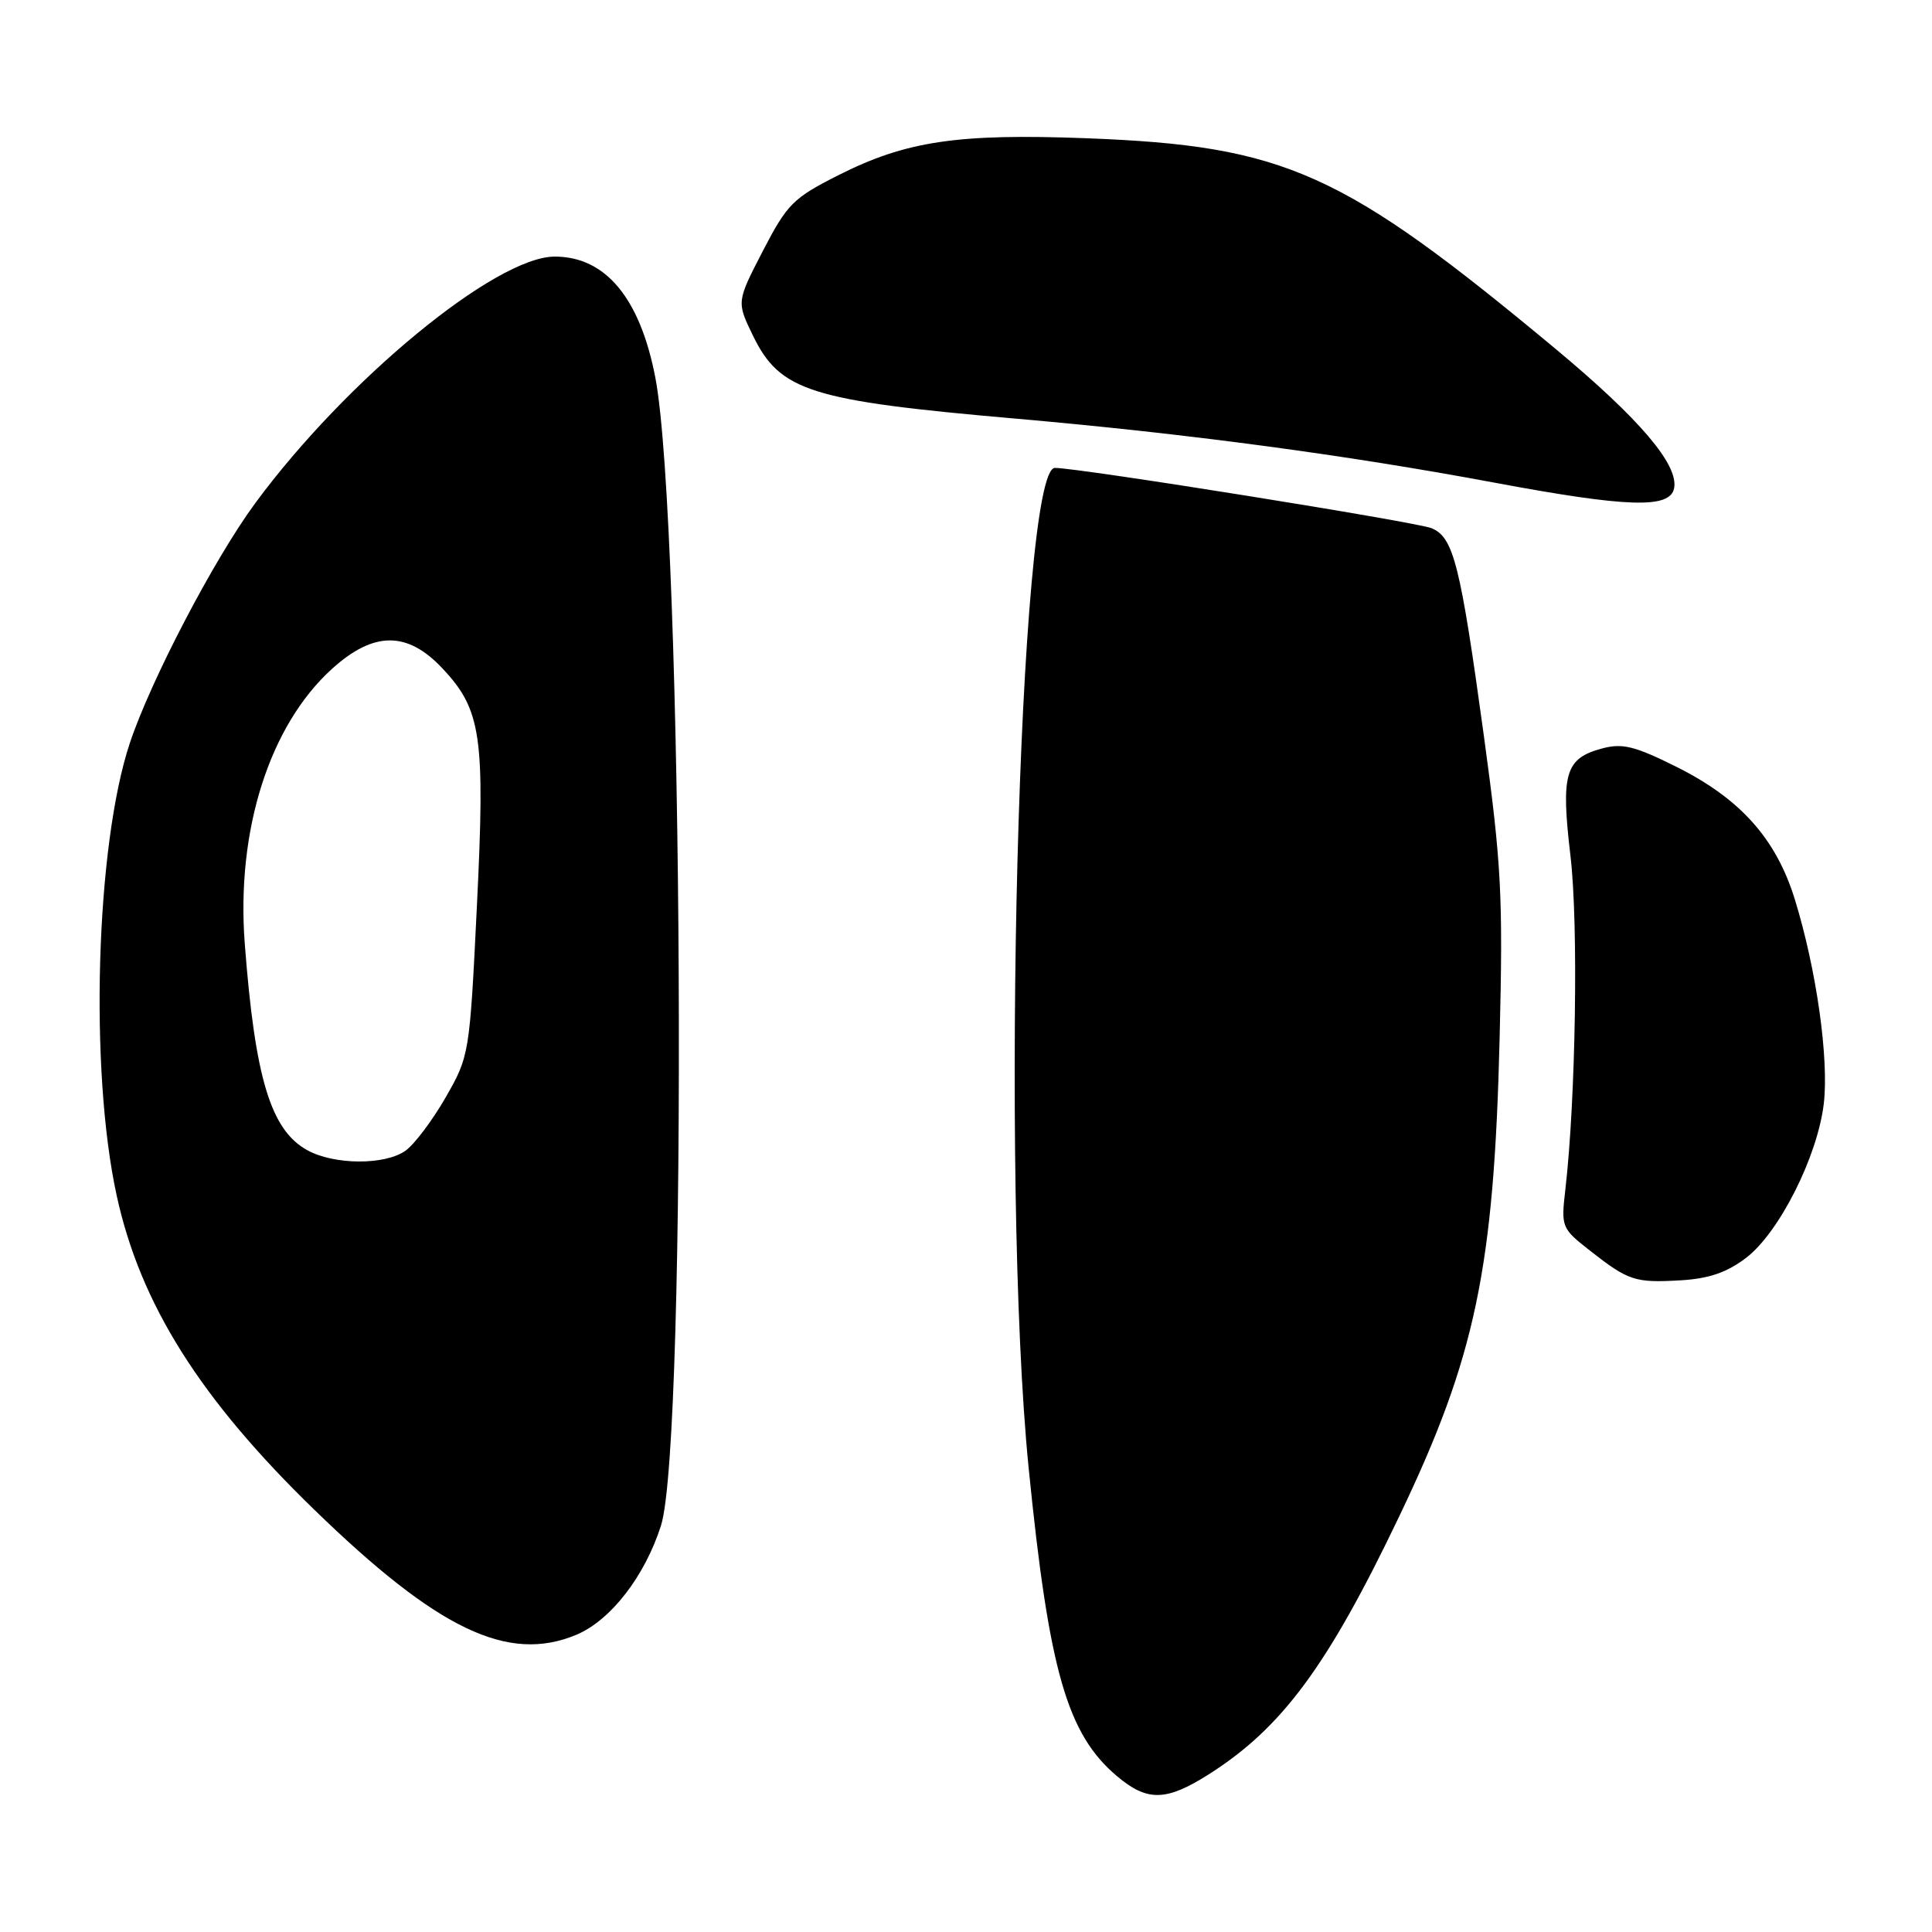 <?xml version="1.0" encoding="UTF-8" standalone="no"?>
<!DOCTYPE svg PUBLIC "-//W3C//DTD SVG 1.1//EN" "http://www.w3.org/Graphics/SVG/1.1/DTD/svg11.dtd" >
<svg xmlns="http://www.w3.org/2000/svg" xmlns:xlink="http://www.w3.org/1999/xlink" version="1.1" viewBox="0 0 256 256">
 <g >
 <path fill="currentColor"
d=" M 160.15 235.12 C 169.89 228.94 175.93 220.76 185.44 200.85 C 195.53 179.76 197.97 168.09 198.71 137.50 C 199.17 118.66 198.95 114.54 196.62 97.50 C 193.50 74.76 192.61 71.20 189.69 69.99 C 187.67 69.16 142.99 62.00 139.78 62.00 C 134.99 62.00 132.51 156.53 136.30 194.50 C 138.99 221.40 141.39 229.79 148.03 235.37 C 152.03 238.74 154.53 238.68 160.15 235.12 Z  M 76.36 216.62 C 80.90 214.72 85.43 208.89 87.58 202.16 C 91.14 191.04 90.54 69.25 86.83 50.00 C 84.80 39.49 80.23 34.00 73.51 34.00 C 65.69 34.00 45.84 50.34 33.80 66.70 C 28.34 74.12 19.95 90.19 17.19 98.50 C 12.69 112.08 11.83 141.79 15.46 158.41 C 18.59 172.77 26.50 185.35 41.67 200.07 C 58.03 215.95 67.33 220.39 76.36 216.62 Z  M 231.37 166.67 C 235.75 163.32 240.83 153.25 241.66 146.25 C 242.36 140.28 240.69 128.46 237.83 119.19 C 235.34 111.12 230.59 105.81 222.06 101.57 C 216.59 98.85 214.96 98.45 212.27 99.18 C 207.39 100.49 206.80 102.49 208.10 113.45 C 209.16 122.46 208.80 145.63 207.42 157.60 C 206.84 162.59 206.91 162.76 210.66 165.70 C 215.78 169.72 216.65 170.00 222.68 169.65 C 226.44 169.43 228.82 168.61 231.37 166.67 Z  M 221.83 64.68 C 222.42 61.57 217.26 55.51 206.17 46.27 C 177.85 22.71 170.34 19.33 144.00 18.32 C 126.88 17.67 120.05 18.68 111.04 23.24 C 105.10 26.24 104.30 27.04 101.09 33.24 C 97.60 39.99 97.60 39.99 99.76 44.45 C 103.35 51.83 107.31 53.09 134.47 55.46 C 157.21 57.45 178.24 60.26 198.00 63.95 C 215.72 67.26 221.31 67.43 221.83 64.68 Z  M 40.76 152.43 C 35.88 149.78 33.79 142.90 32.43 125.00 C 31.29 110.01 35.72 96.10 44.01 88.61 C 49.52 83.63 53.96 83.61 58.60 88.54 C 63.79 94.04 64.30 97.55 63.19 120.10 C 62.23 139.70 62.19 139.93 59.04 145.43 C 57.29 148.48 54.89 151.66 53.71 152.49 C 50.98 154.40 44.33 154.37 40.76 152.43 Z "/>
</g>
</svg>